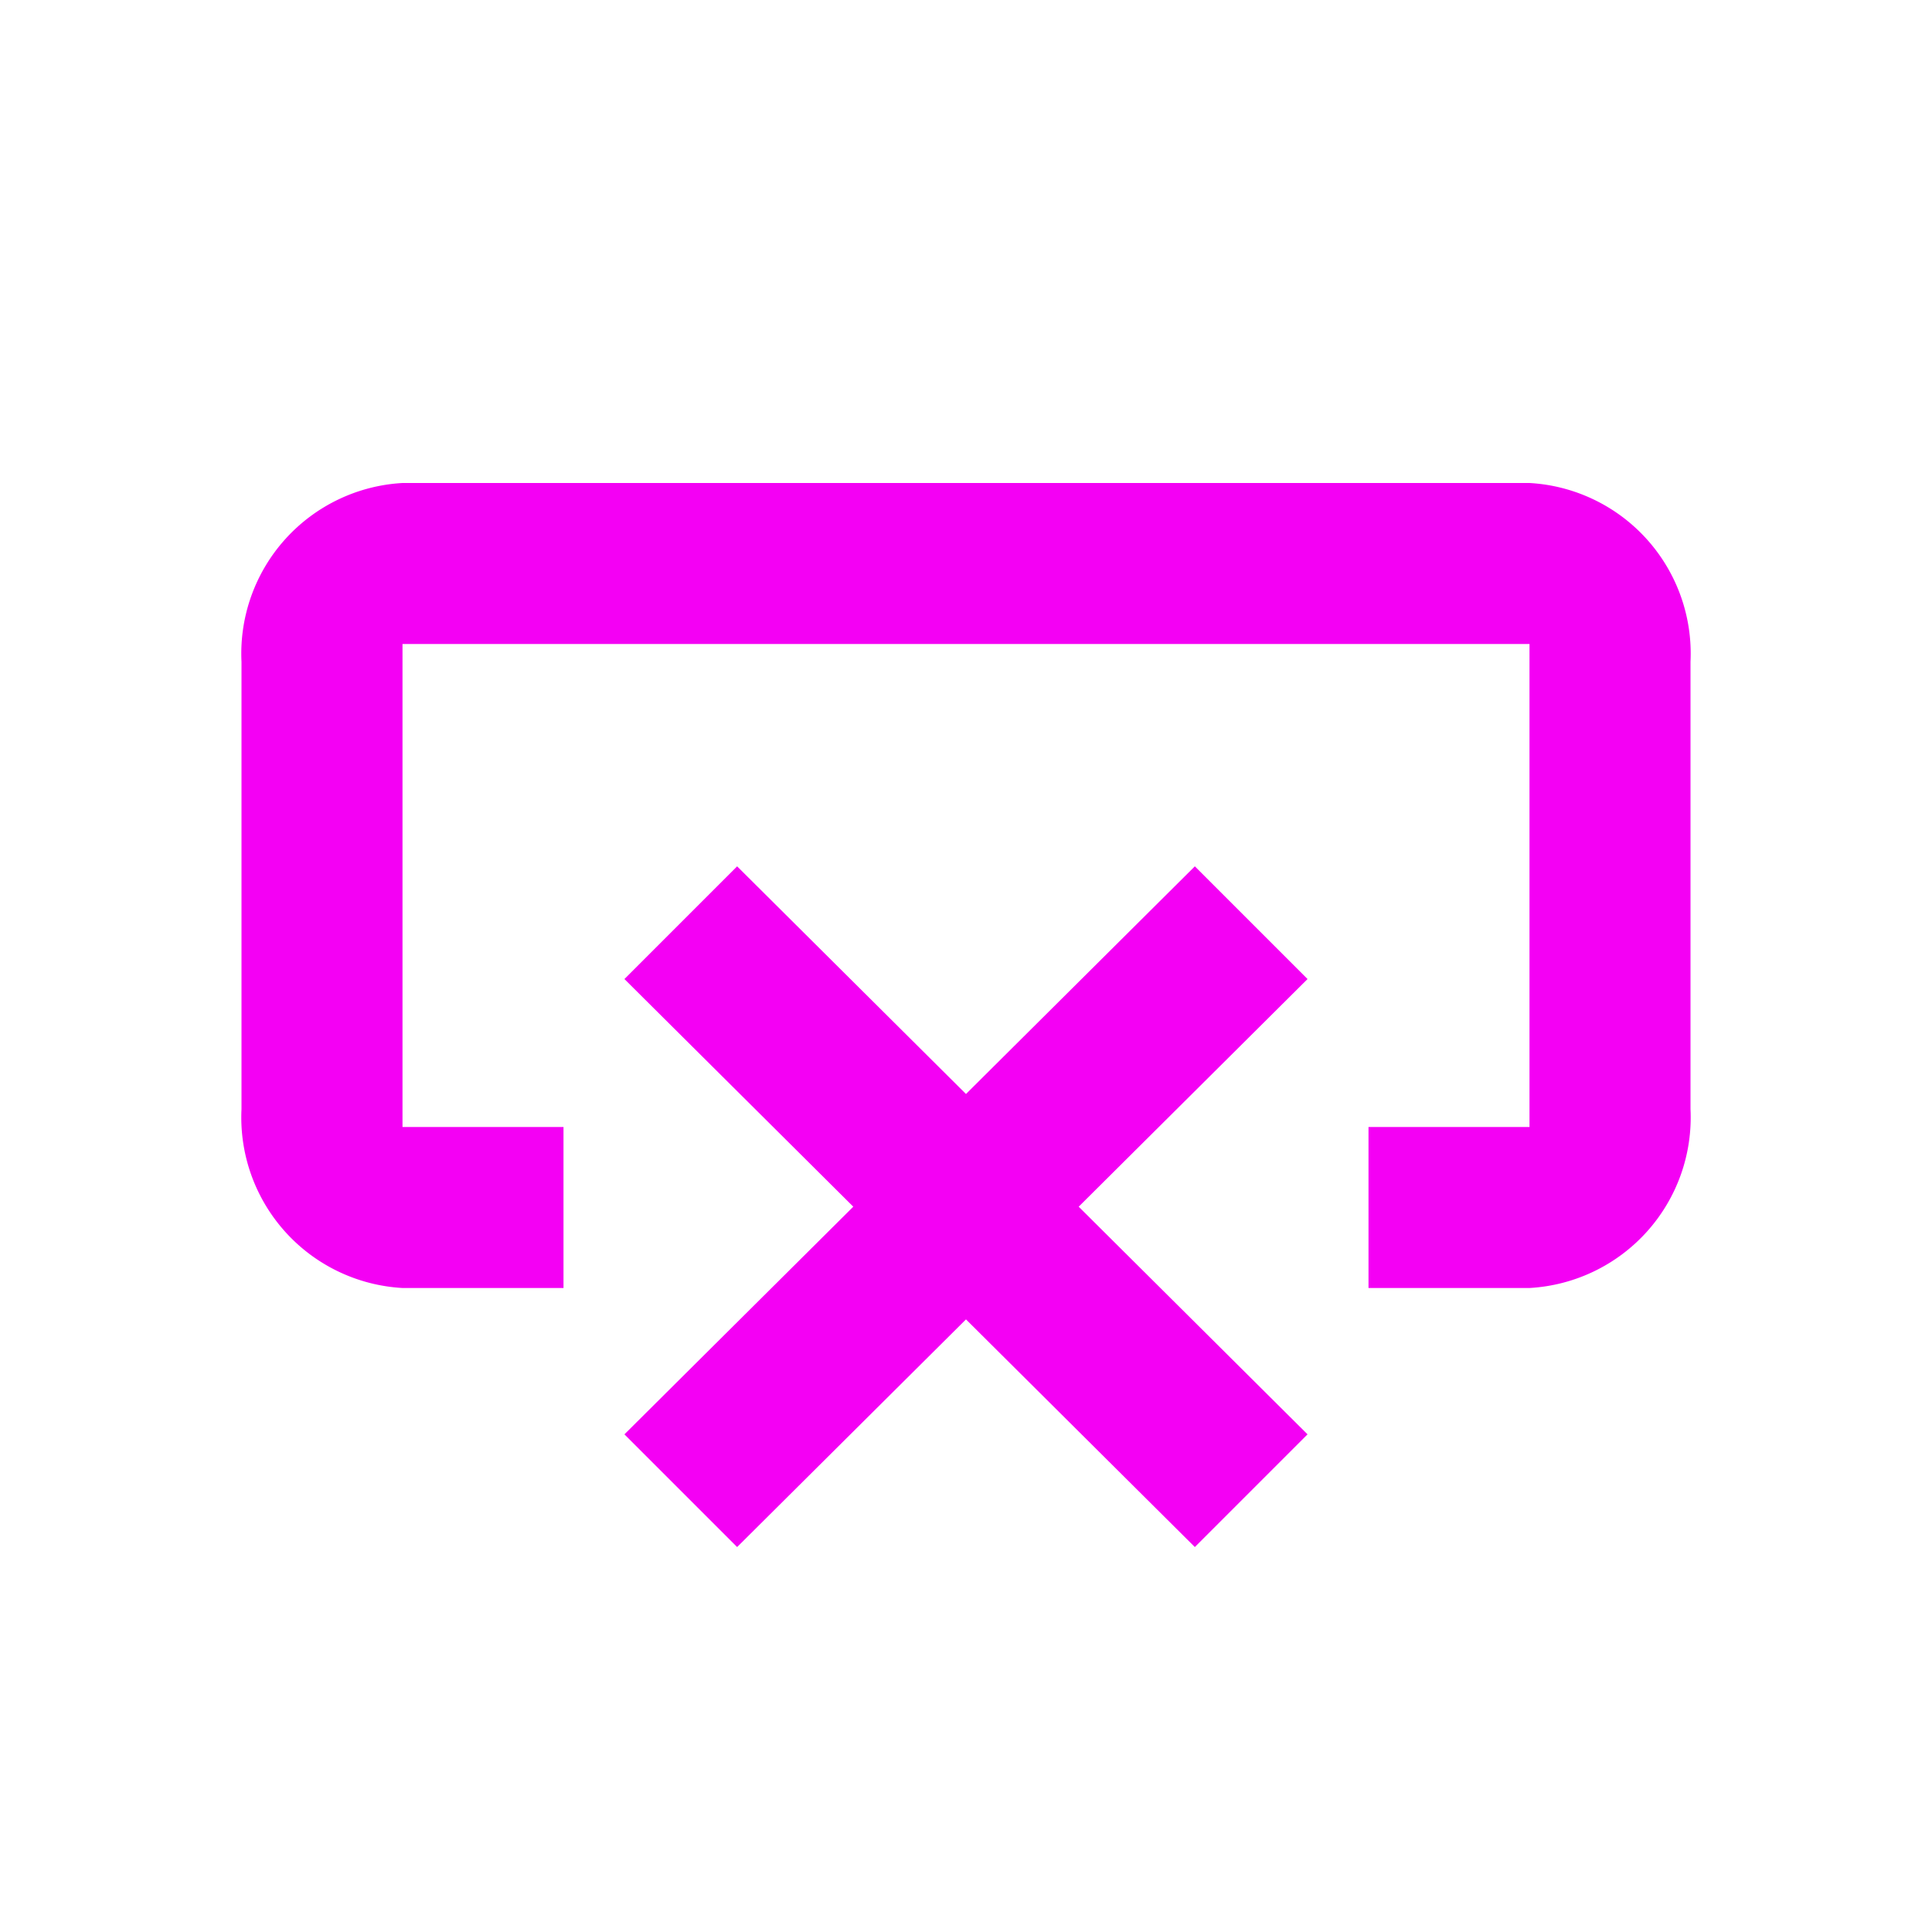 <svg xmlns="http://www.w3.org/2000/svg" xmlns:xlink="http://www.w3.org/1999/xlink" width="24" height="24" viewBox="0 0 24 24">
  <defs>
    <style>
      .cls-1 {
        fill: none;
      }

      .cls-2 {
        clip-path: url(#clip-delete_row);
      }

      .cls-3 {
        clip-path: url(#clip-path);
      }

      .cls-4, .cls-5 {
        fill: #f400f4;
      }

      .cls-5 {
        fill-rule: evenodd;
      }
    </style>
    <clipPath id="clip-path">
      <rect class="cls-1" width="24" height="24"/>
    </clipPath>
    <clipPath id="clip-delete_row">
      <rect width="24" height="24"/>
    </clipPath>
  </defs>
  <g id="delete_row" class="cls-2">
    <g id="Component" class="cls-3">
      <g id="Group_4" data-name="Group 4" transform="translate(24 24) rotate(180)">
        <path id="Subtraction_2" data-name="Subtraction 2" class="cls-4" d="M-48,11H-62a2.122,2.122,0,0,1-2-2.222V3.222A2.122,2.122,0,0,1-62,1h2V3h-2V9h14V3h-2V1h2a2.122,2.122,0,0,1,2,2.222V8.778A2.122,2.122,0,0,1-48,11Z" transform="translate(67 7)"/>
        <g id="Group_1" data-name="Group 1" transform="translate(5.643 -1.604) rotate(45)">
          <path id="path" class="cls-5" d="M16.243,9.172l-1.4-1.4L12,10.6,9.157,7.772l-1.4,1.4L10.6,12,7.757,14.828l1.4,1.4L12,13.4l2.843,2.828,1.4-1.4L13.4,12Z" transform="translate(28.971 3.01) rotate(135)"/>
        </g>
      </g>
    </g>
  </g>
</svg>
